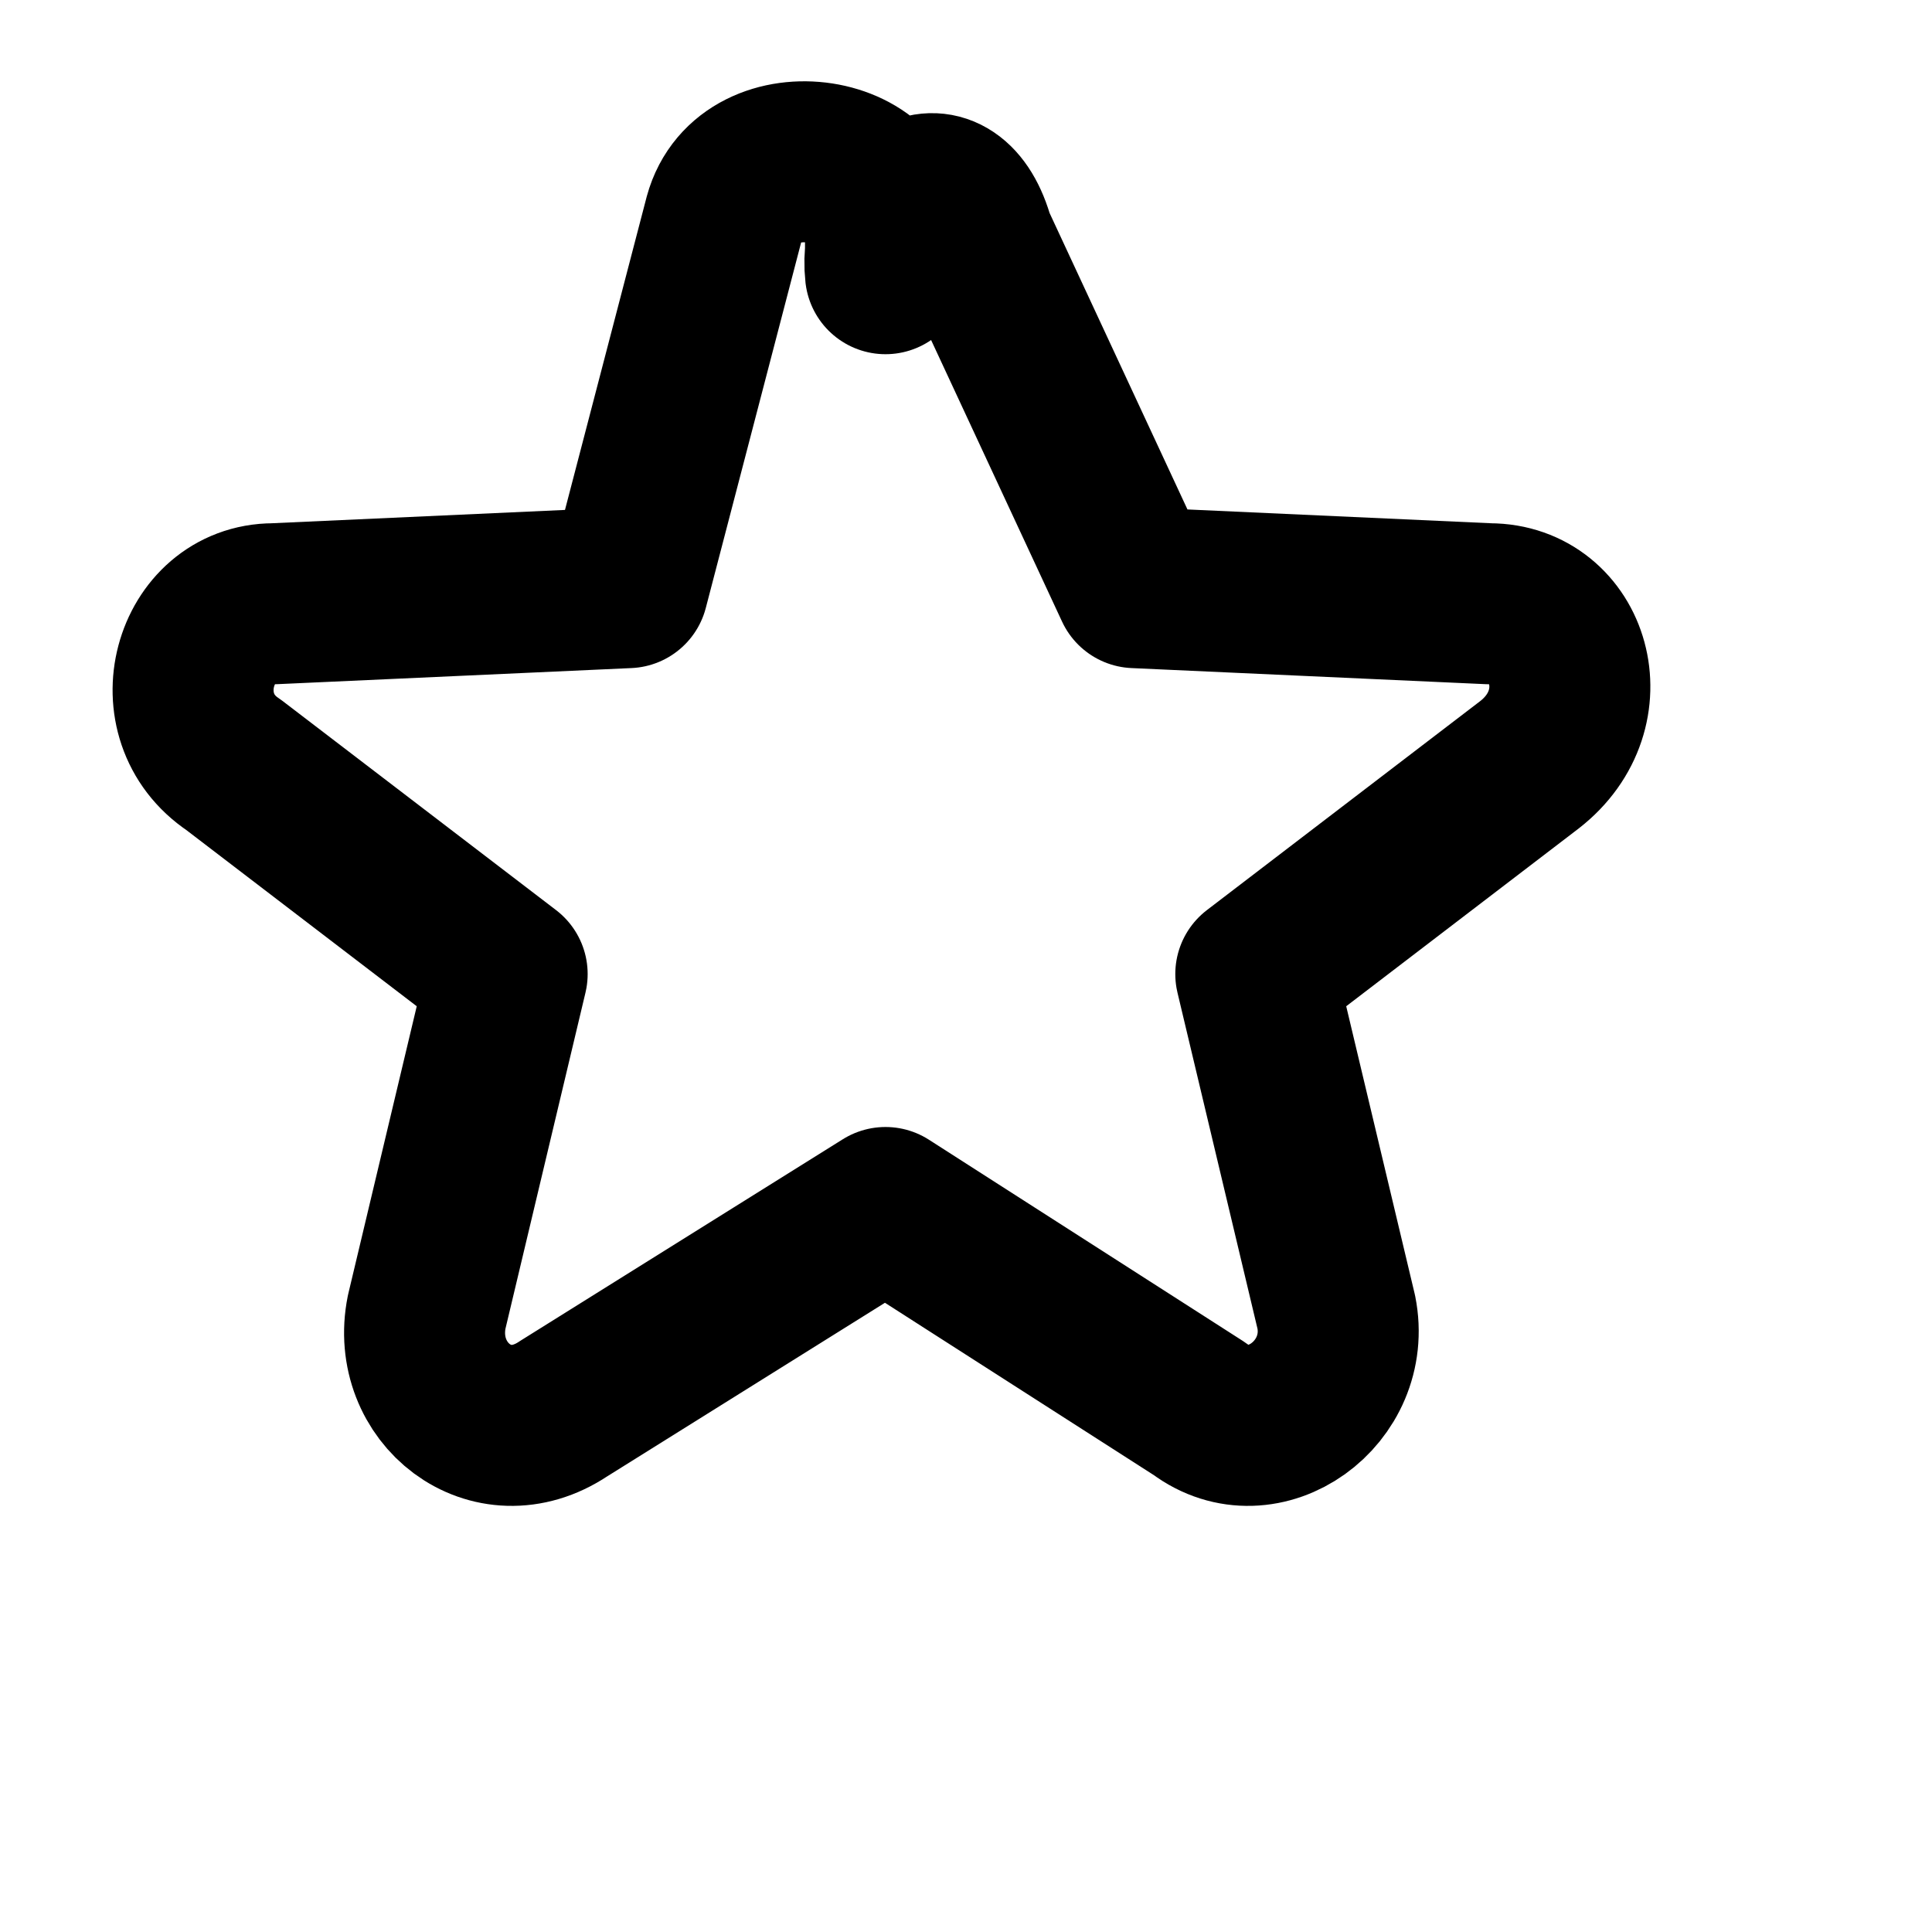 <svg xmlns="http://www.w3.org/2000/svg" viewBox="0 0 24 24" fill="none" stroke="currentColor" stroke-width="2" stroke-linecap="round" stroke-linejoin="round" class="w-8 h-8 text-indigo-600">
    <path d="M11 3c.2-1.1-1.7-1.4-2-.3L7.8 7.3l-4.4.2c-1 0-1.4 1.4-.5 2l3.4 2.6-1 4.2c-.2 1 .8 1.8 1.7 1.2L11 15l3.9 2.5c.8.6 1.9-.2 1.7-1.2l-1-4.2 3.4-2.6c.9-.7.5-2-.5-2l-4.4-.2L12.1 3c-.3-1.1-1.2-.5-1.1.4z" />
</svg>